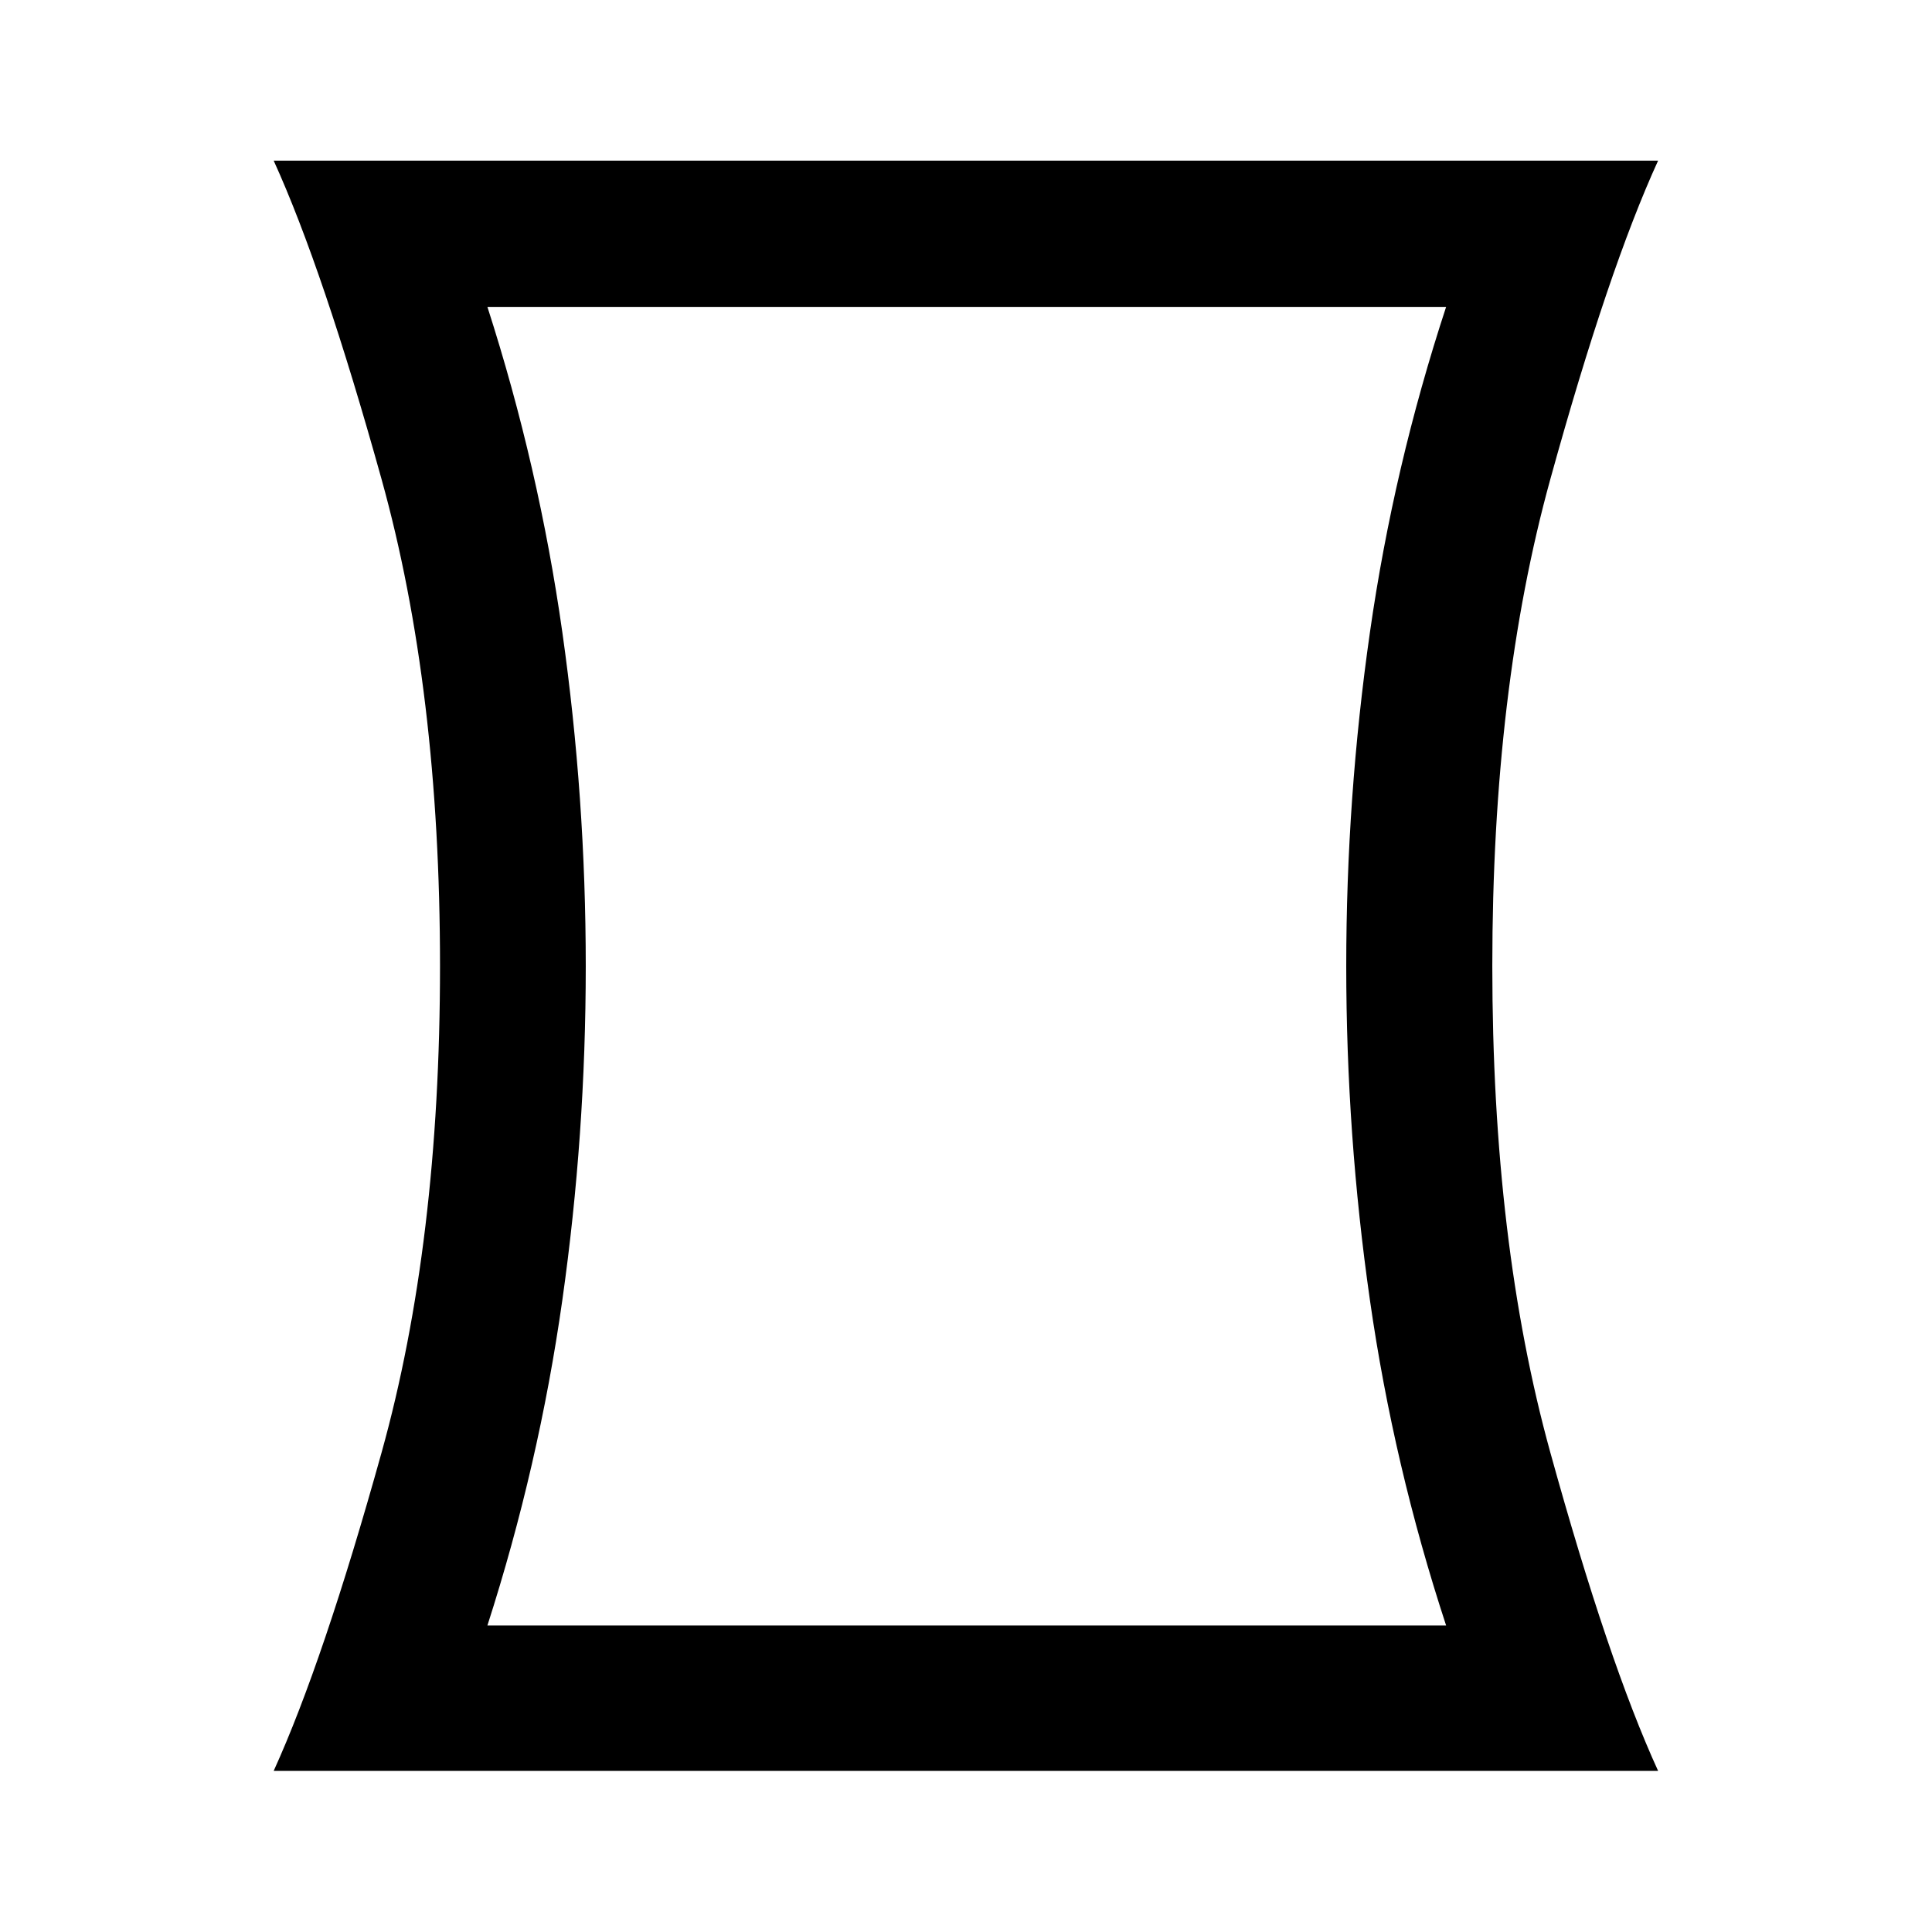 <svg xmlns="http://www.w3.org/2000/svg" height="40" viewBox="0 -960 960 960" width="40"><path d="M242.19-152.3h476.38q-26.1-79.51-37.86-161.66-11.77-82.14-11.77-165.95 0-83.7 11.77-165.9 11.76-82.19 37.86-161.7H242.19q25.59 79.49 37.23 161.67 11.64 82.18 11.64 165.95 0 83.76-11.64 165.9-11.64 82.15-37.23 161.69Zm-106.2 72.25q24.63-54.14 53.64-158.29 29.01-104.15 29.01-241.63 0-137.47-29.01-241.78-29.01-104.3-53.64-158.44h687.92q-24.79 54.14-53.59 158.41-28.8 104.27-28.8 241.75 0 137.47 28.8 241.66 28.8 104.18 53.59 158.32H135.99Zm344.77-399.86Z"/></svg>